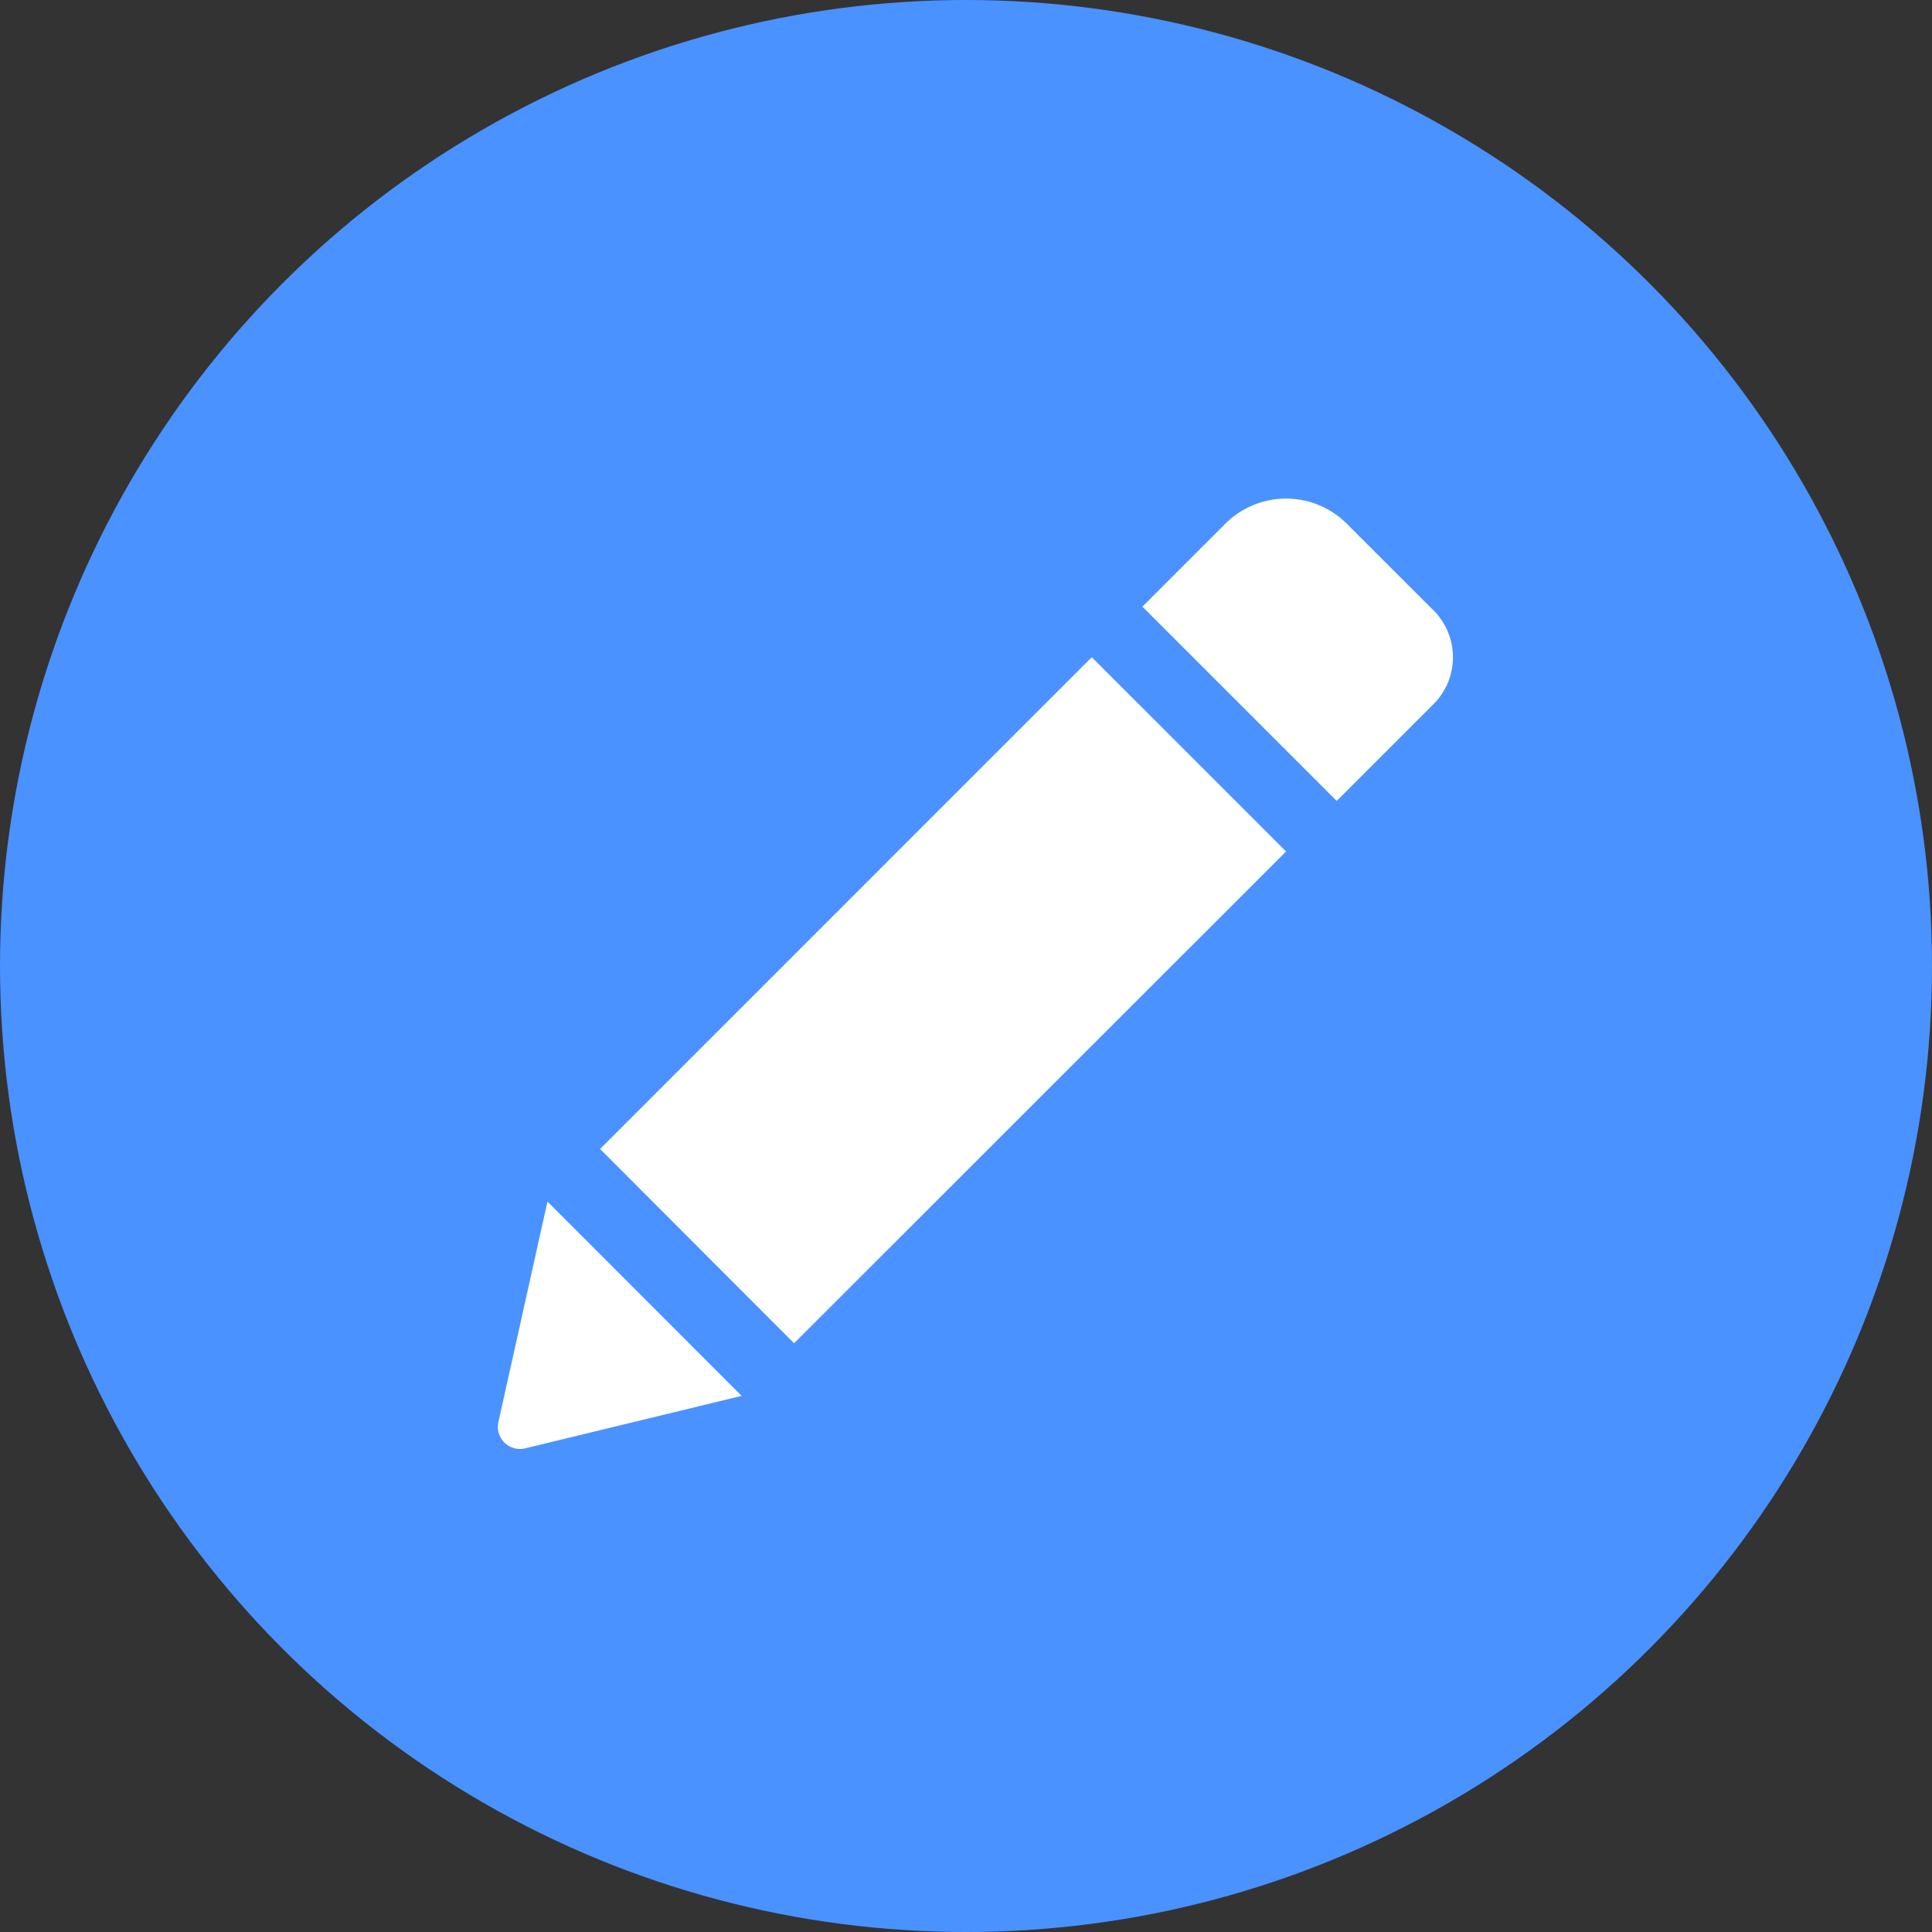 <svg xmlns="http://www.w3.org/2000/svg" width="30" height="30" viewBox="0 0 30 30">
  <rect x="0" y="0" width="30" height="30" fill="#333333" stroke="none"/>
  <g id="edit" transform="translate(-246 -89)">
    <circle id="Ellipse_16" data-name="Ellipse 16" cx="15" cy="15" r="15" transform="translate(246 89)" fill="#4a92ff"/>
    <g id="edit-2" data-name="edit" transform="translate(253.73 95.453)">
      <path id="Path_3408" data-name="Path 3408" d="M9.223,3.752,12.24,6.769,4.6,14.405,1.588,11.388Zm5.306-.728L13.183,1.679a1.335,1.335,0,0,0-1.886,0L10.009,2.967l3.017,3.017,1.5-1.5A1.029,1.029,0,0,0,14.529,3.024ZM.009,15.629a.343.343,0,0,0,.415.408l3.362-.815L.771,12.205Z" fill="#fff"/>
    </g>
  </g>
</svg>
